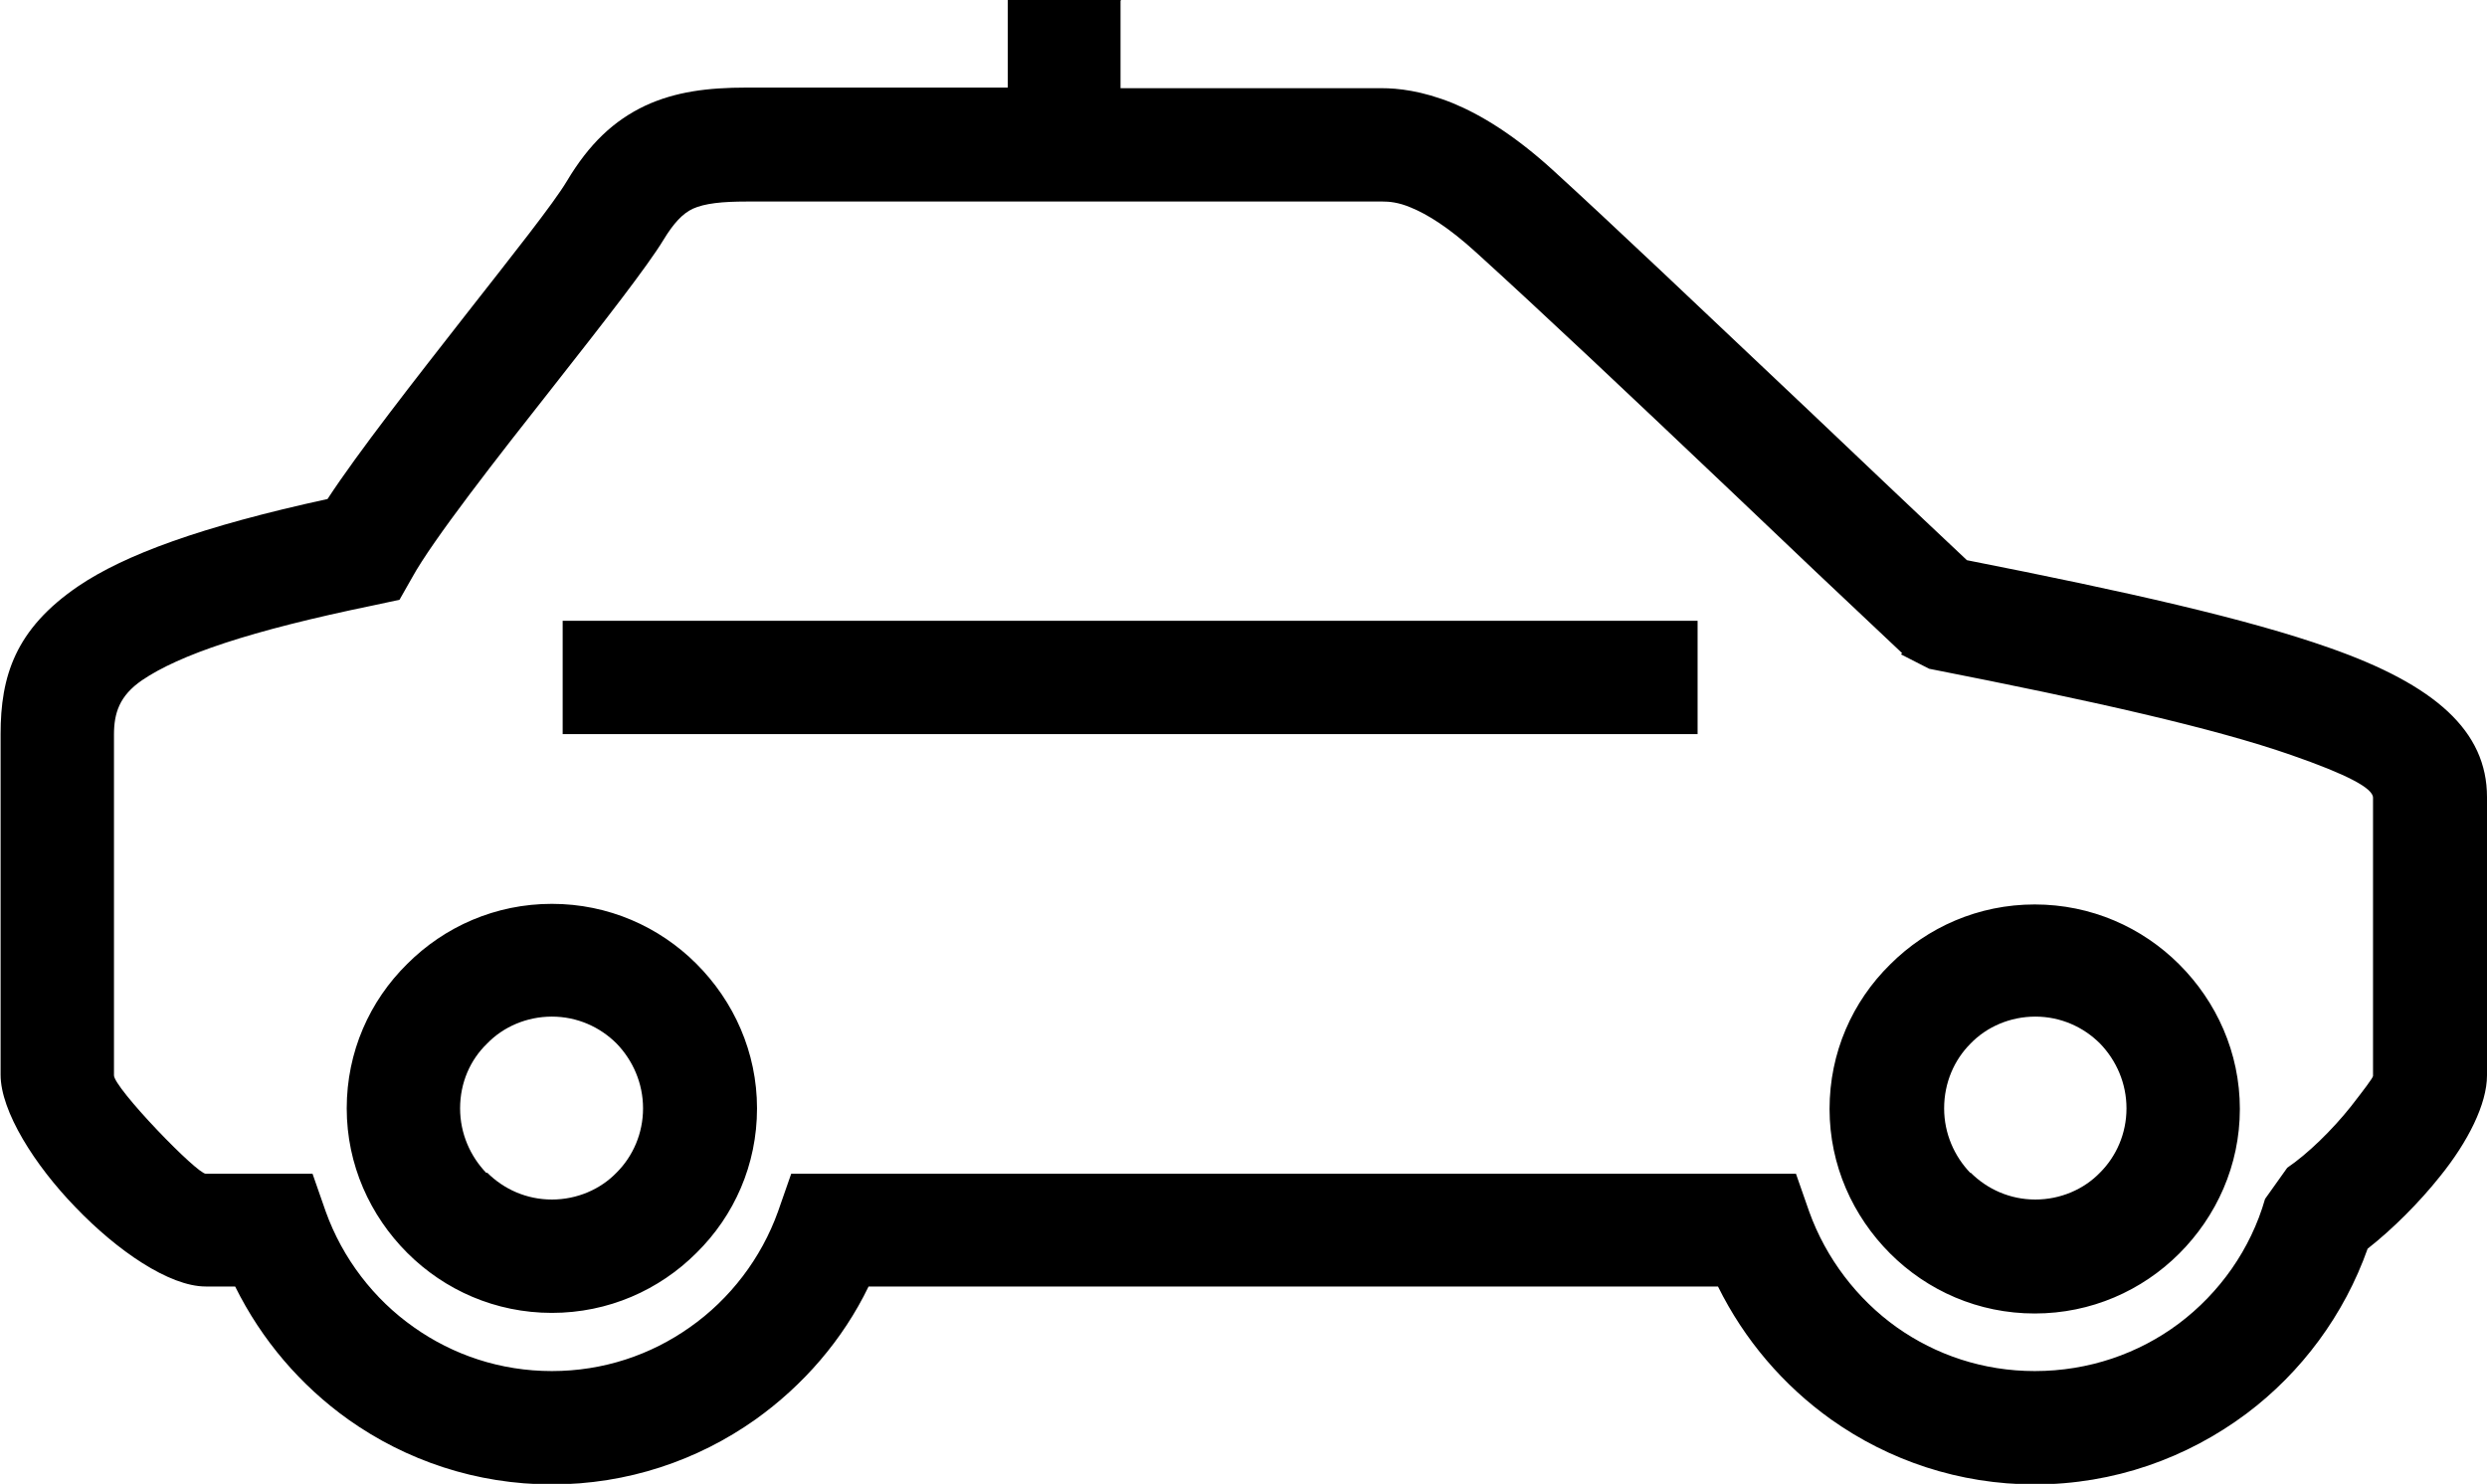 <?xml version="1.0" encoding="UTF-8"?>
<!DOCTYPE svg PUBLIC "-//W3C//DTD SVG 1.1//EN" "http://www.w3.org/Graphics/SVG/1.1/DTD/svg11.dtd">
<!-- Creator: CorelDRAW -->
<svg xmlns="http://www.w3.org/2000/svg" xml:space="preserve" width="18.933mm" height="11.298mm" version="1.1" style="shape-rendering:geometricPrecision; text-rendering:geometricPrecision; image-rendering:optimizeQuality; fill-rule:evenodd; clip-rule:evenodd"
viewBox="0 0 41.46 24.74"
 xmlns:xlink="http://www.w3.org/1999/xlink"
 xmlns:xodm="http://www.corel.com/coreldraw/odm/2003">
 <defs>
  <style type="text/css">
   <![CDATA[
    .fil0 {fill:black}
   ]]>
  </style>
 </defs>
 <g id="Layer_x0020_1">
  <path class="fil0" d="M33.92 21.9c-0.94,0 -1.79,-0.38 -2.41,-1 -0.62,-0.62 -1.01,-1.47 -1.01,-2.41 0,-0.94 0.38,-1.79 1.01,-2.41 0.62,-0.62 1.47,-1 2.41,-1 0.94,0 1.79,0.38 2.41,1 0.62,0.62 1.01,1.47 1.01,2.41 0,0.94 -0.39,1.79 -1.01,2.41 -0.62,0.62 -1.47,1 -2.41,1zm-15.23 -21.9l-1.89 0 0 1.46 -4.35 0c-0.66,0 -1.19,0.07 -1.69,0.3 -0.53,0.25 -0.94,0.64 -1.31,1.26l-0 -0c-0.22,0.37 -0.92,1.25 -1.68,2.22 -0.86,1.1 -1.8,2.3 -2.31,3.08 -2.11,0.46 -3.38,0.93 -4.15,1.45 -1.06,0.72 -1.3,1.51 -1.3,2.47l0 5.68c0,0.61 0.57,1.51 1.25,2.21 0.69,0.72 1.56,1.32 2.17,1.32l0.49 0c0.44,0.89 1.09,1.65 1.89,2.22 0.96,0.68 2.13,1.08 3.39,1.08 1.26,0 2.43,-0.4 3.39,-1.08 0.8,-0.57 1.46,-1.33 1.89,-2.22l14.16 0c0.44,0.89 1.09,1.65 1.89,2.22 0.96,0.68 2.13,1.08 3.39,1.08 1.32,0 2.54,-0.44 3.53,-1.18 0.92,-0.69 1.63,-1.65 2.02,-2.75 0.42,-0.33 0.86,-0.77 1.21,-1.21 0.46,-0.57 0.78,-1.2 0.78,-1.68l0 -4.64c0,-1.1 -0.86,-1.87 -2.63,-2.49 -1.36,-0.48 -3.35,-0.93 -6.04,-1.46 -1,-0.94 -1.85,-1.75 -2.63,-2.49 -1.83,-1.73 -3.27,-3.1 -4.29,-4.03 -0.64,-0.58 -1.19,-0.91 -1.65,-1.1 -0.52,-0.21 -0.92,-0.25 -1.19,-0.25l-4.35 0 0 -1.46zm-9.31 10.35l18.92 0 0 1.89 -18.92 0 0 -1.89zm22.33 0.54c-0.98,-0.92 -1.95,-1.84 -2.83,-2.68 -1.78,-1.69 -3.19,-3.02 -4.27,-4 -0.46,-0.42 -0.82,-0.64 -1.09,-0.75 -0.21,-0.09 -0.37,-0.1 -0.47,-0.1l-10.6 0c-0.41,0 -0.7,0.03 -0.9,0.12 -0.17,0.08 -0.32,0.24 -0.49,0.52l0 0c-0.26,0.43 -1,1.38 -1.81,2.41 -0.97,1.23 -2.04,2.6 -2.38,3.22l-0.21 0.37 -0.42 0.09c-2.09,0.43 -3.25,0.83 -3.87,1.25 -0.38,0.26 -0.47,0.55 -0.47,0.91l0 5.68c0,0.1 0.33,0.5 0.72,0.91 0.38,0.4 0.74,0.73 0.81,0.73l1.11 0 0.67 0 0.22 0.63c0.28,0.78 0.8,1.46 1.47,1.93 0.65,0.46 1.44,0.73 2.3,0.73 0.86,0 1.65,-0.27 2.3,-0.73 0.67,-0.47 1.19,-1.15 1.47,-1.93l0.22 -0.63 0.67 0 15.41 0 0.67 0 0.22 0.63c0.28,0.78 0.8,1.46 1.46,1.93 0.65,0.46 1.44,0.73 2.3,0.73 0.9,0 1.73,-0.29 2.4,-0.79 0.68,-0.51 1.2,-1.24 1.44,-2.08l0.37 -0.52c0.34,-0.23 0.75,-0.63 1.06,-1.02 0.21,-0.27 0.37,-0.48 0.37,-0.51l0 -4.64c0,-0.16 -0.44,-0.39 -1.36,-0.71 -1.29,-0.45 -3.29,-0.9 -6.04,-1.44l-0.47 -0.24zm-22.51 11c-0.94,0 -1.79,-0.38 -2.41,-1 -0.62,-0.62 -1.01,-1.47 -1.01,-2.41 0,-0.94 0.38,-1.79 1.01,-2.41 0.62,-0.62 1.47,-1 2.41,-1 0.94,0 1.79,0.38 2.41,1 0.62,0.62 1.01,1.47 1.01,2.41 0,0.94 -0.38,1.79 -1.01,2.41 -0.62,0.62 -1.47,1 -2.41,1zm-1.08 -2.34c0.28,0.28 0.66,0.45 1.08,0.45 0.42,0 0.81,-0.17 1.08,-0.45 0.27,-0.27 0.44,-0.65 0.44,-1.07 0,-0.42 -0.17,-0.8 -0.44,-1.08 -0.28,-0.28 -0.66,-0.45 -1.08,-0.45 -0.42,0 -0.81,0.17 -1.08,0.45 -0.28,0.27 -0.45,0.65 -0.45,1.08 0,0.42 0.17,0.8 0.44,1.08zm24.73 0c0.28,0.28 0.66,0.45 1.08,0.45 0.42,0 0.81,-0.17 1.08,-0.45 0.27,-0.27 0.44,-0.65 0.44,-1.07 0,-0.42 -0.17,-0.8 -0.44,-1.08 -0.28,-0.28 -0.66,-0.45 -1.08,-0.45 -0.42,0 -0.81,0.17 -1.08,0.45 -0.27,0.27 -0.44,0.65 -0.44,1.08 0,0.42 0.17,0.8 0.44,1.08z"/>
 </g>
</svg>
